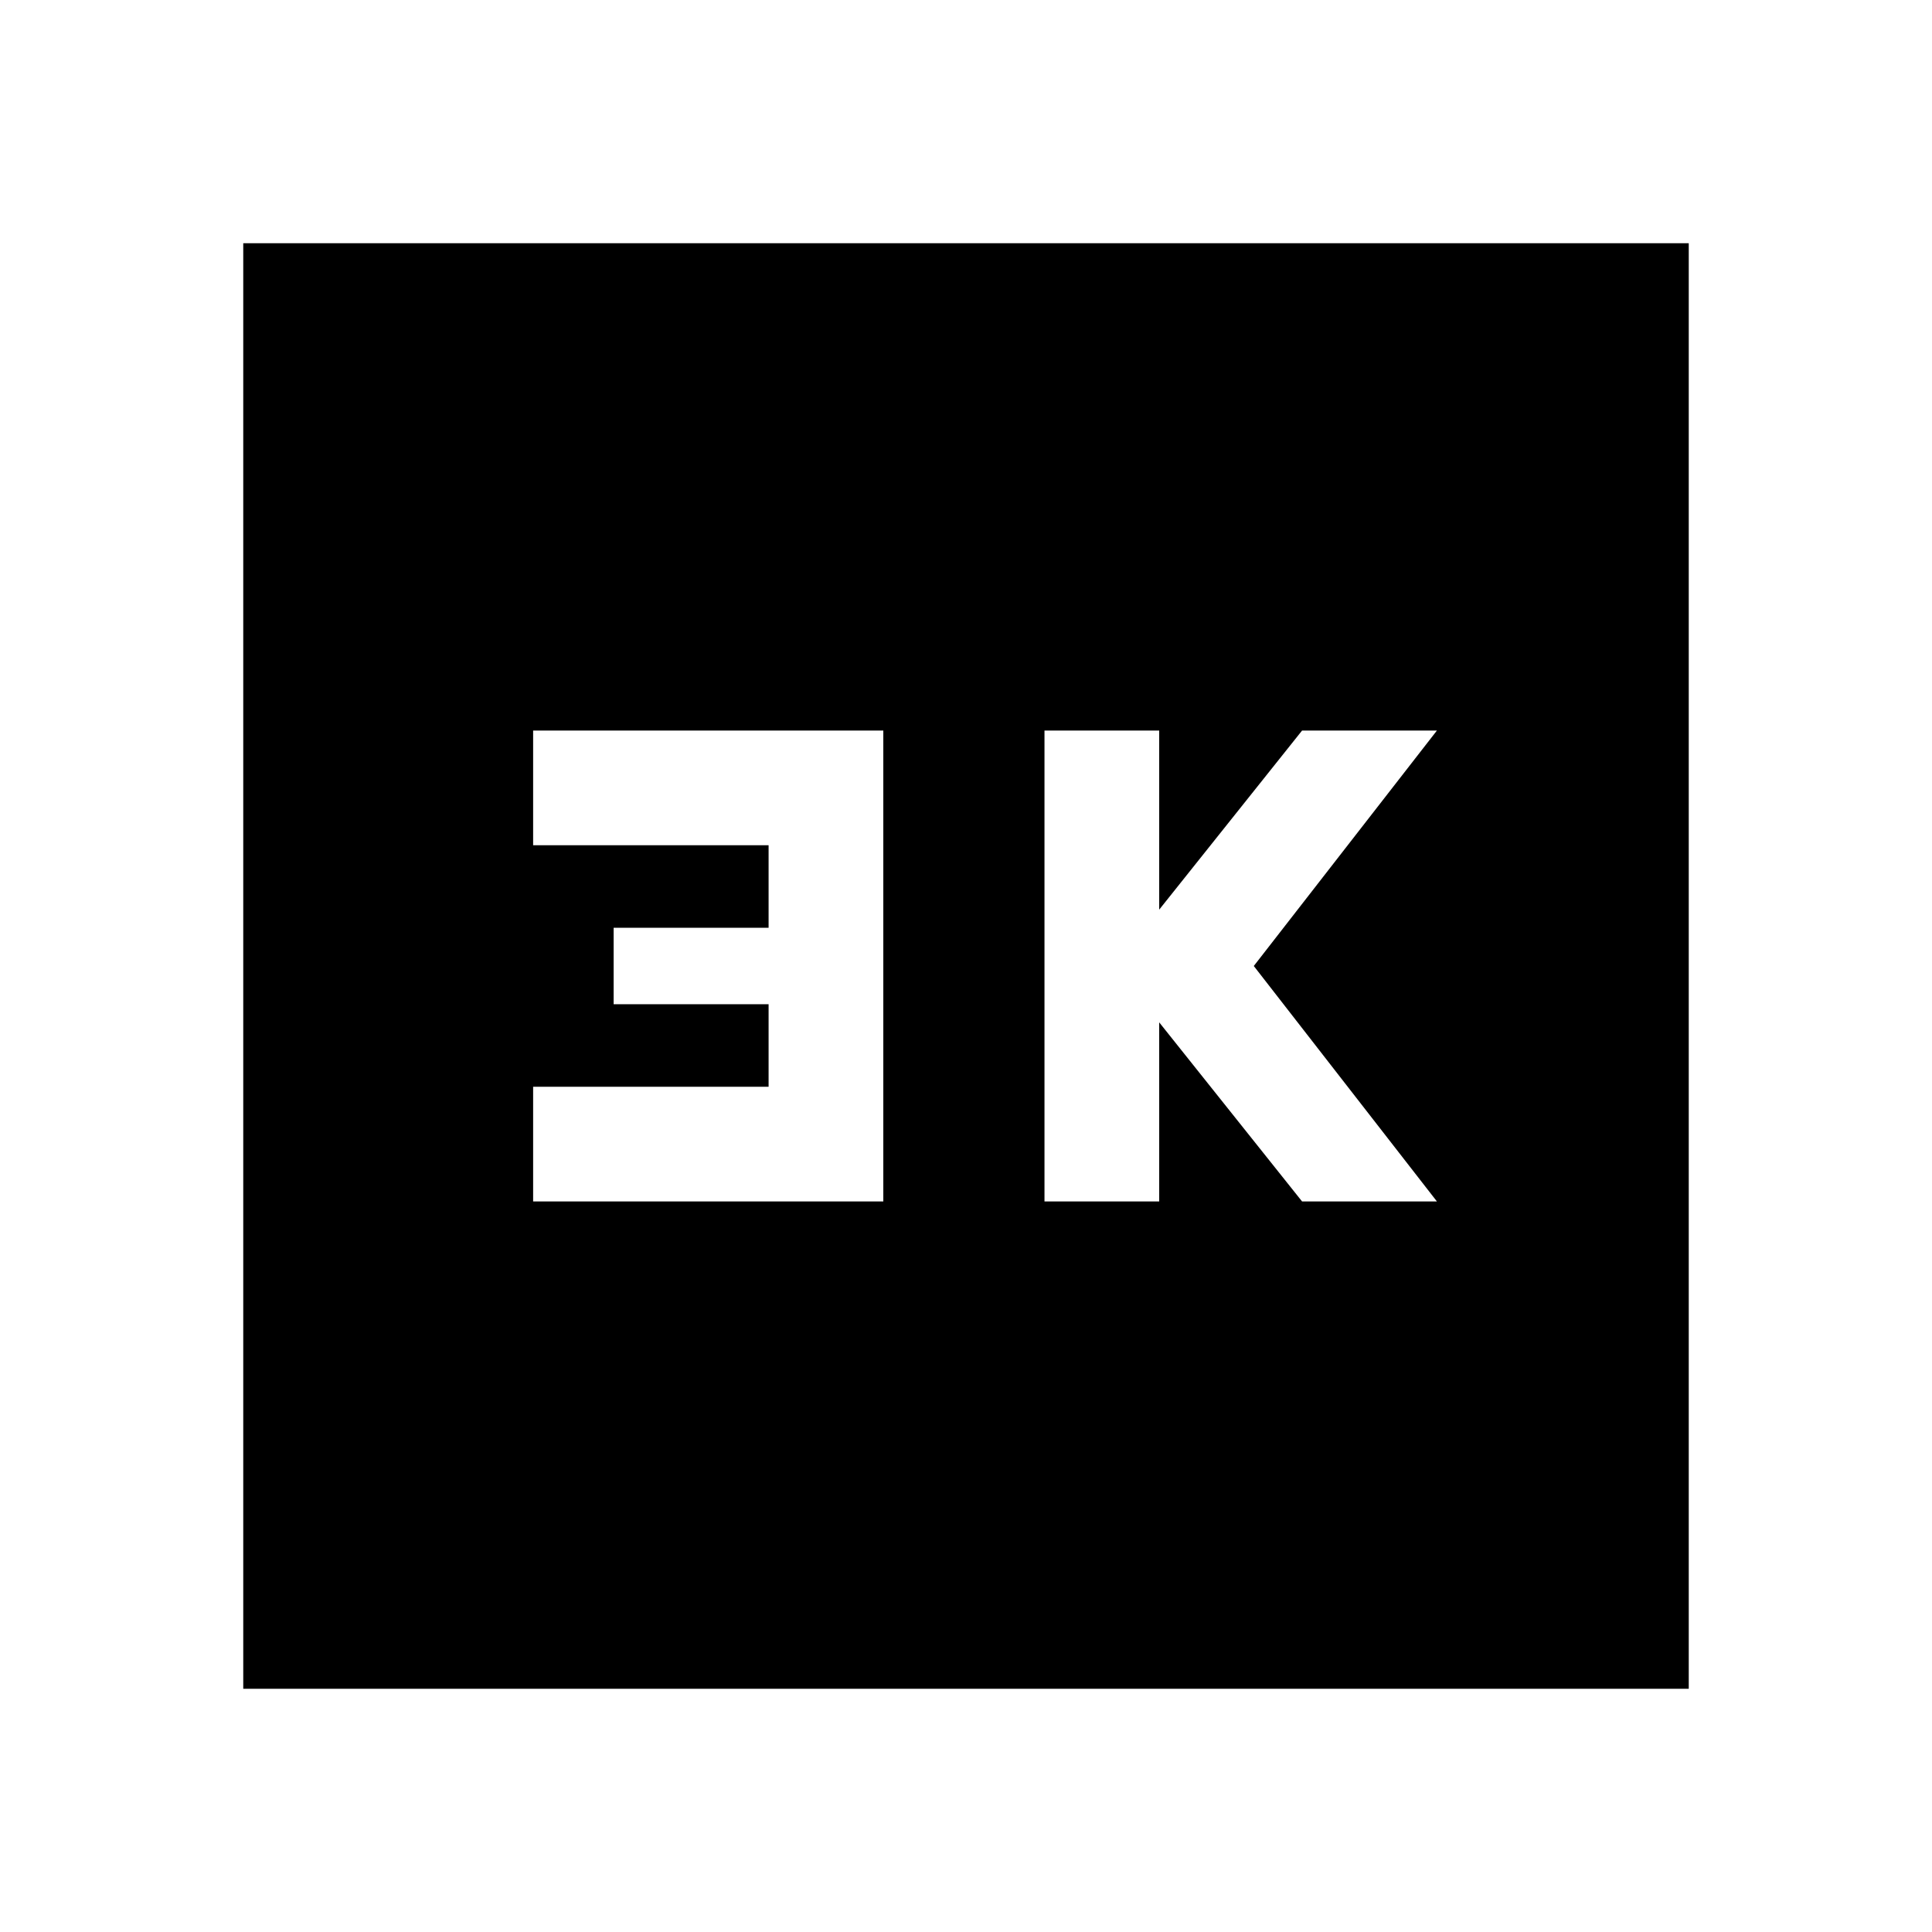 <svg xmlns="http://www.w3.org/2000/svg" height="24" viewBox="0 -960 960 960" width="24"><path d="M519-363h57v-89l71 89h67l-91-117 91-117h-67l-71 89v-89h-57v234Zm-254.09 0h174v-234h-174v57h117v41h-77v38h77v41h-117v57ZM120.87-120.87v-718.26h718.26v718.26H120.87Z"/></svg>